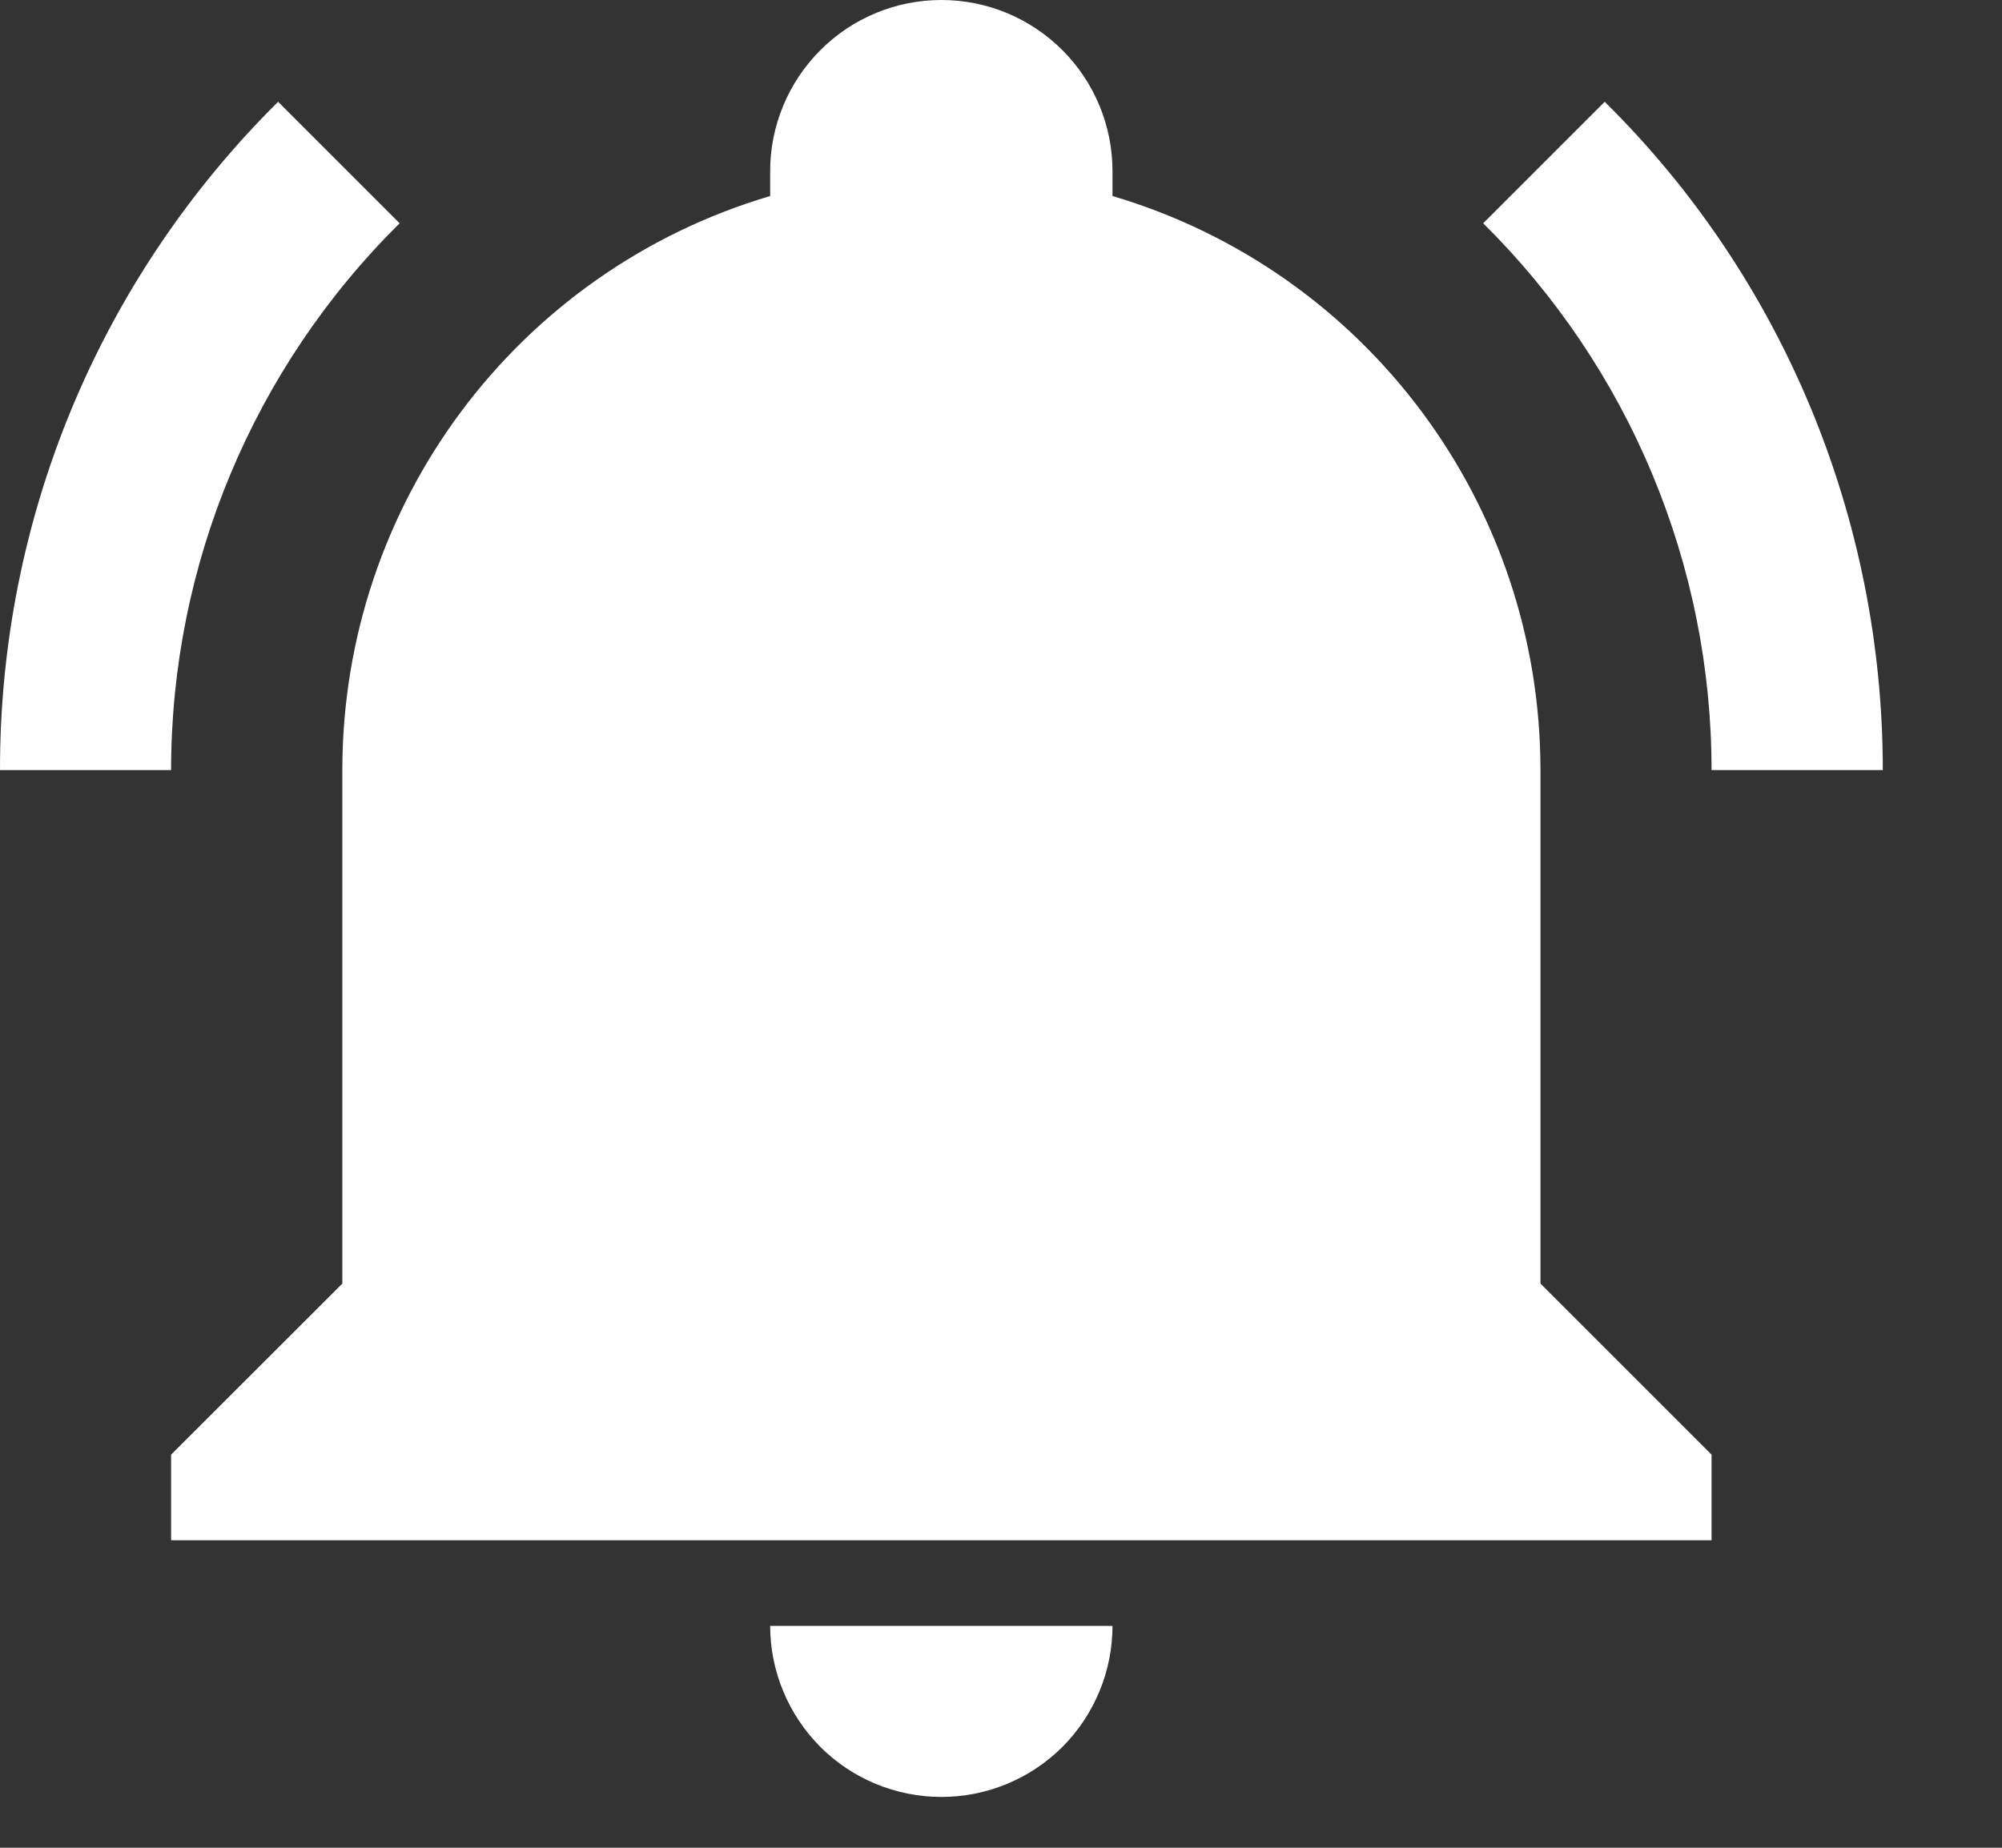 <svg width="13" height="12" viewBox="0 0 13 12" fill="none" xmlns="http://www.w3.org/2000/svg">
<rect x="0" y="0" width="13" height="12" fill="#333333" stroke="none"/>
<path d="M11.114 9.447V10.003H1.111V9.447L2.223 8.336V5.001C2.223 3.279 3.351 1.762 5.001 1.273V1.111C5.001 0.817 5.119 0.534 5.327 0.326C5.535 0.117 5.818 0 6.113 0C6.408 0 6.69 0.117 6.899 0.326C7.107 0.534 7.224 0.817 7.224 1.111V1.273C8.875 1.762 10.003 3.279 10.003 5.001V8.336L11.114 9.447ZM7.224 10.559C7.224 10.853 7.107 11.136 6.899 11.345C6.69 11.553 6.408 11.67 6.113 11.67C5.818 11.67 5.535 11.553 5.327 11.345C5.119 11.136 5.001 10.853 5.001 10.559M10.42 0.661L9.631 1.45C10.101 1.915 10.474 2.468 10.728 3.077C10.983 3.687 11.114 4.341 11.114 5.001H12.226C12.226 3.373 11.581 1.806 10.42 0.661ZM1.05564e-05 5.001H1.111C1.111 3.668 1.645 2.39 2.595 1.45L1.806 0.661C1.233 1.229 0.777 1.905 0.467 2.65C0.157 3.395 -0.001 4.194 1.05564e-05 5.001Z" fill="white"/>
</svg>

